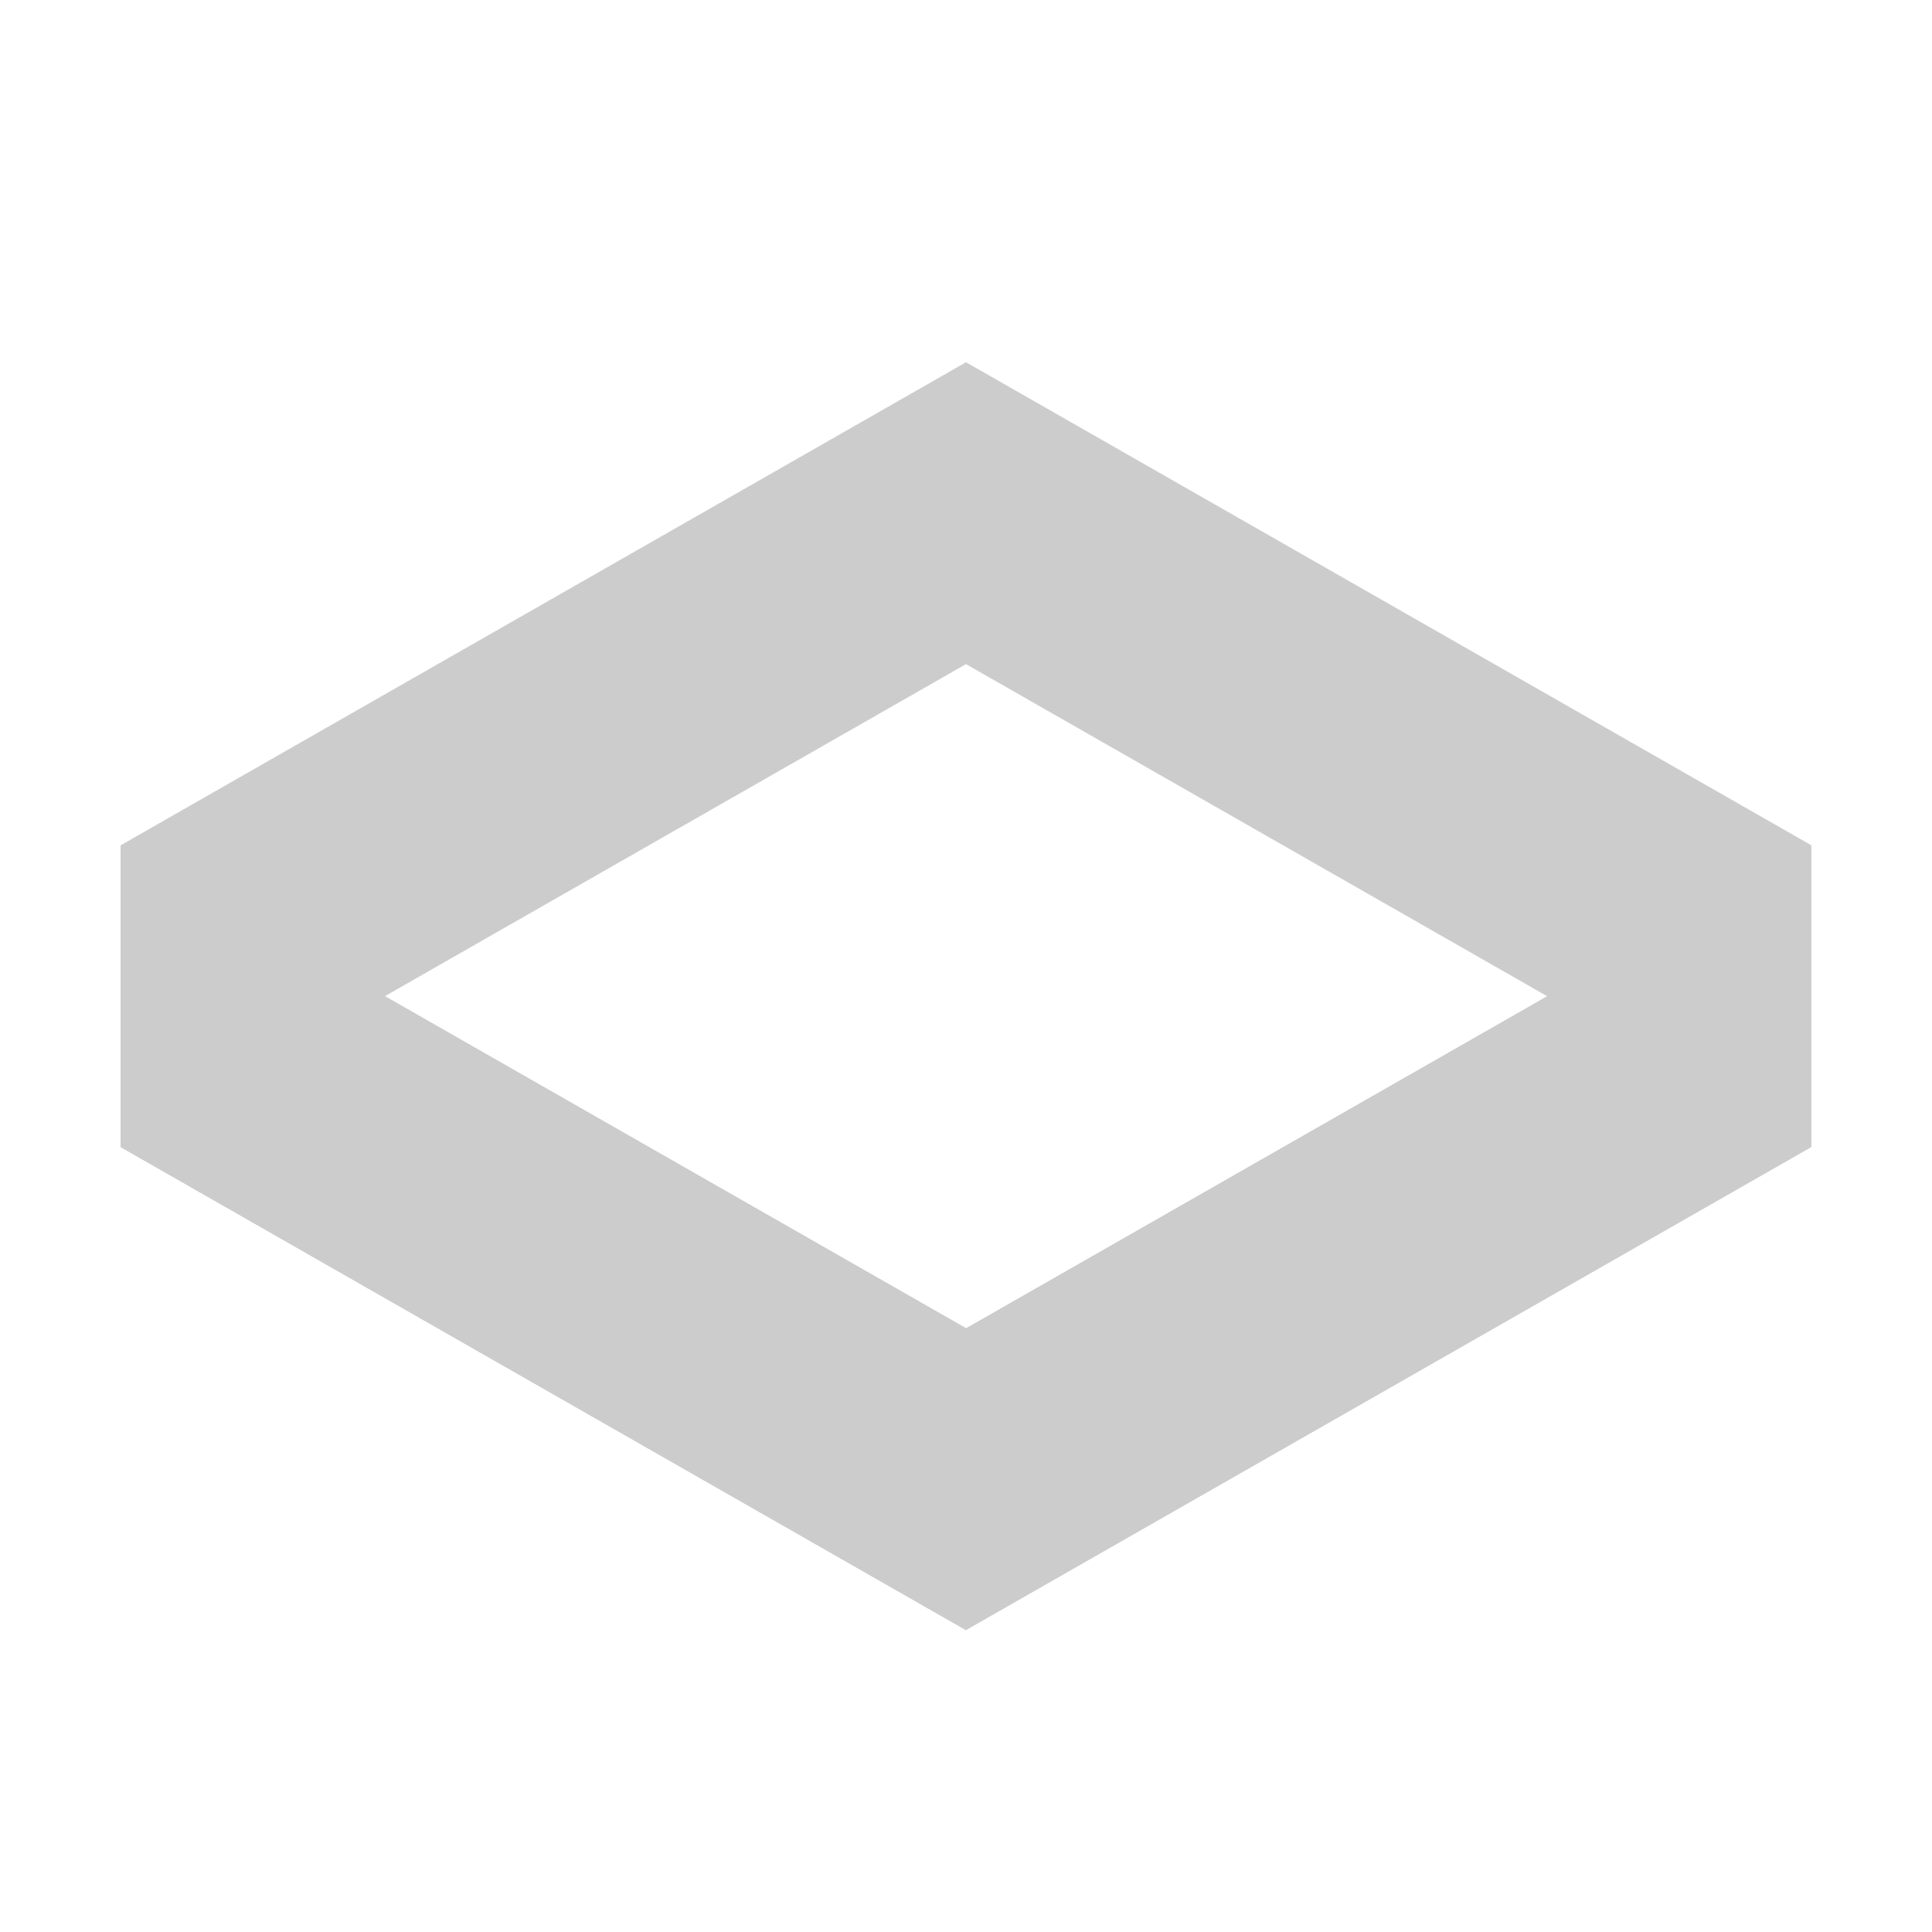 <svg xmlns="http://www.w3.org/2000/svg" viewBox="0 0 32 32" shape-rendering="geometricPrecision"><path fill="#cccccc" d="M16 27 2 19v-5l14 8z"/><path fill="#cccccc" d="m30 14-14 8v5l14-8z"/><path fill="#cccccc" d="M16 6 2 14v5l14-8z"/><path fill="#cccccc" d="m30 19-14-8V6l14 8z"/><path fill="#cccccc" d="M16 27 2 19v-5l14 8z"/></svg>